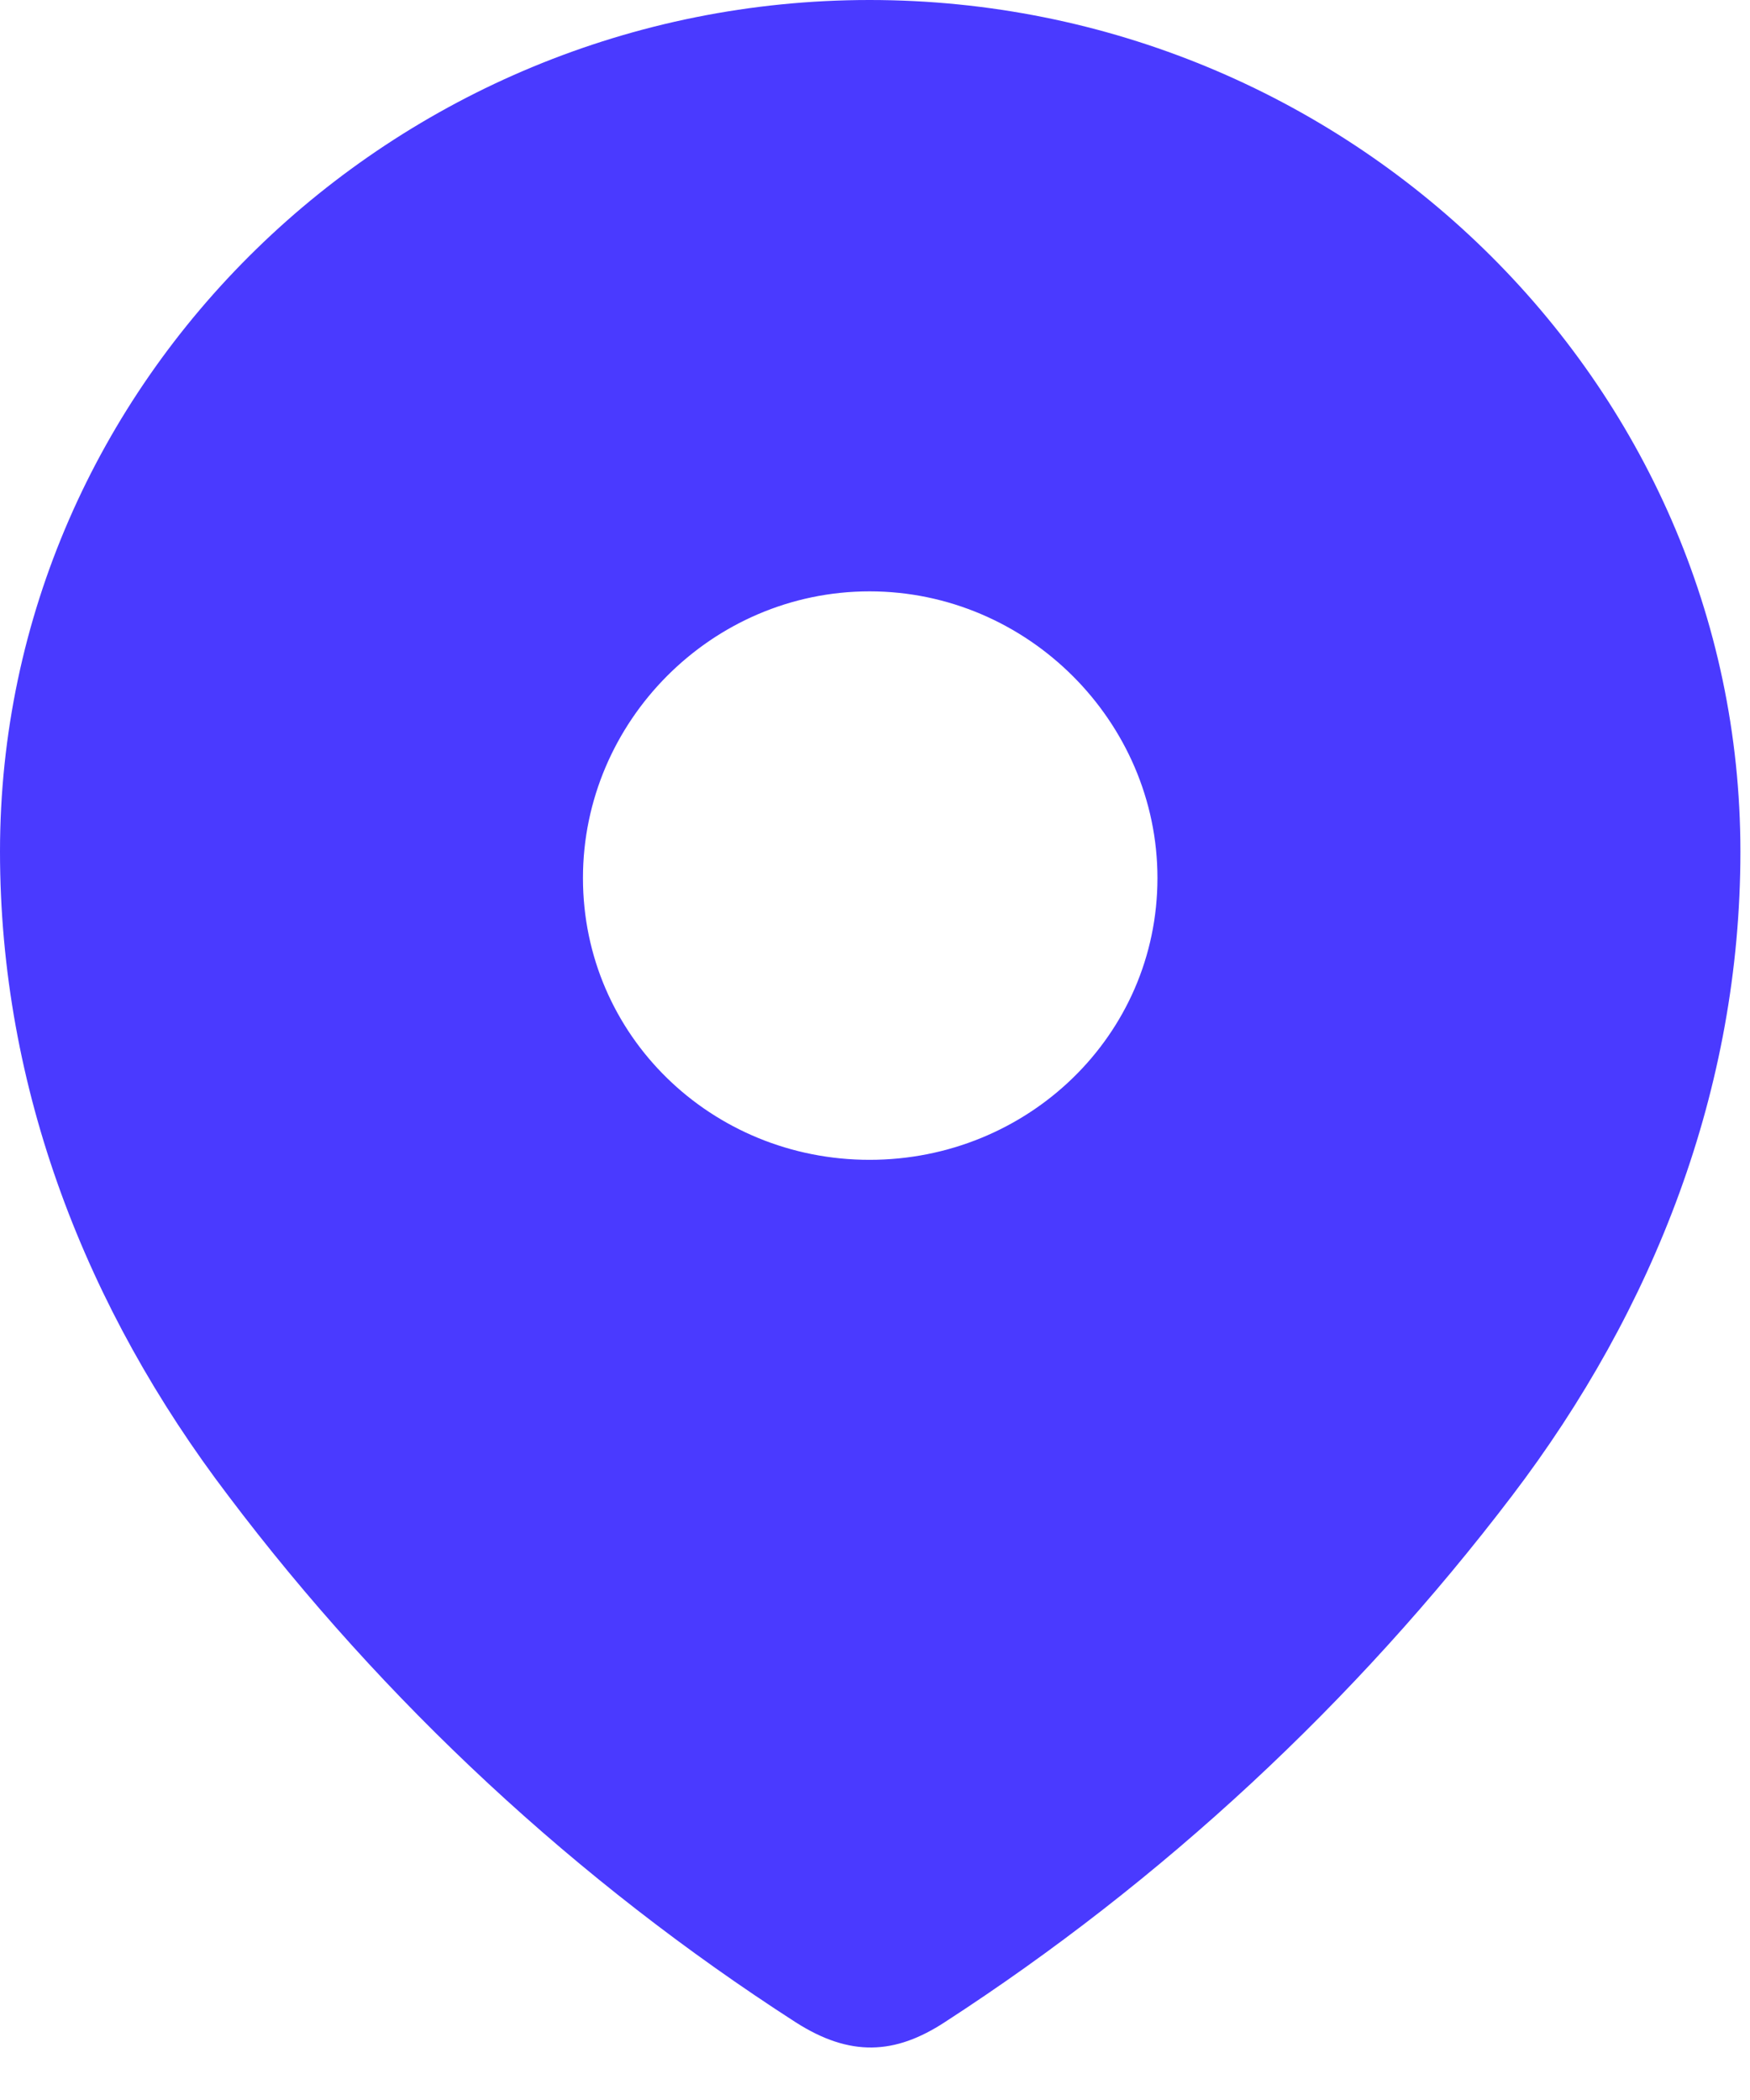 <svg width="25" height="30" viewBox="0 0 25 30" fill="none" xmlns="http://www.w3.org/2000/svg">
<path fill-rule="evenodd" clip-rule="evenodd" d="M0 12.165C0 5.437 5.622 0 12.422 0C19.241 0 24.863 5.437 24.863 12.165C24.863 15.555 23.63 18.702 21.6 21.369C19.362 24.312 16.602 26.876 13.497 28.888C12.786 29.353 12.144 29.388 11.364 28.888C8.241 26.876 5.482 24.312 3.262 21.369C1.231 18.702 0 15.555 0 12.165ZM8.328 12.543C8.328 14.797 10.167 16.569 12.422 16.569C14.678 16.569 16.535 14.797 16.535 12.543C16.535 10.307 14.678 8.448 12.422 8.448C10.167 8.448 8.328 10.307 8.328 12.543Z" fill="#4A3AFF"/>
</svg>
